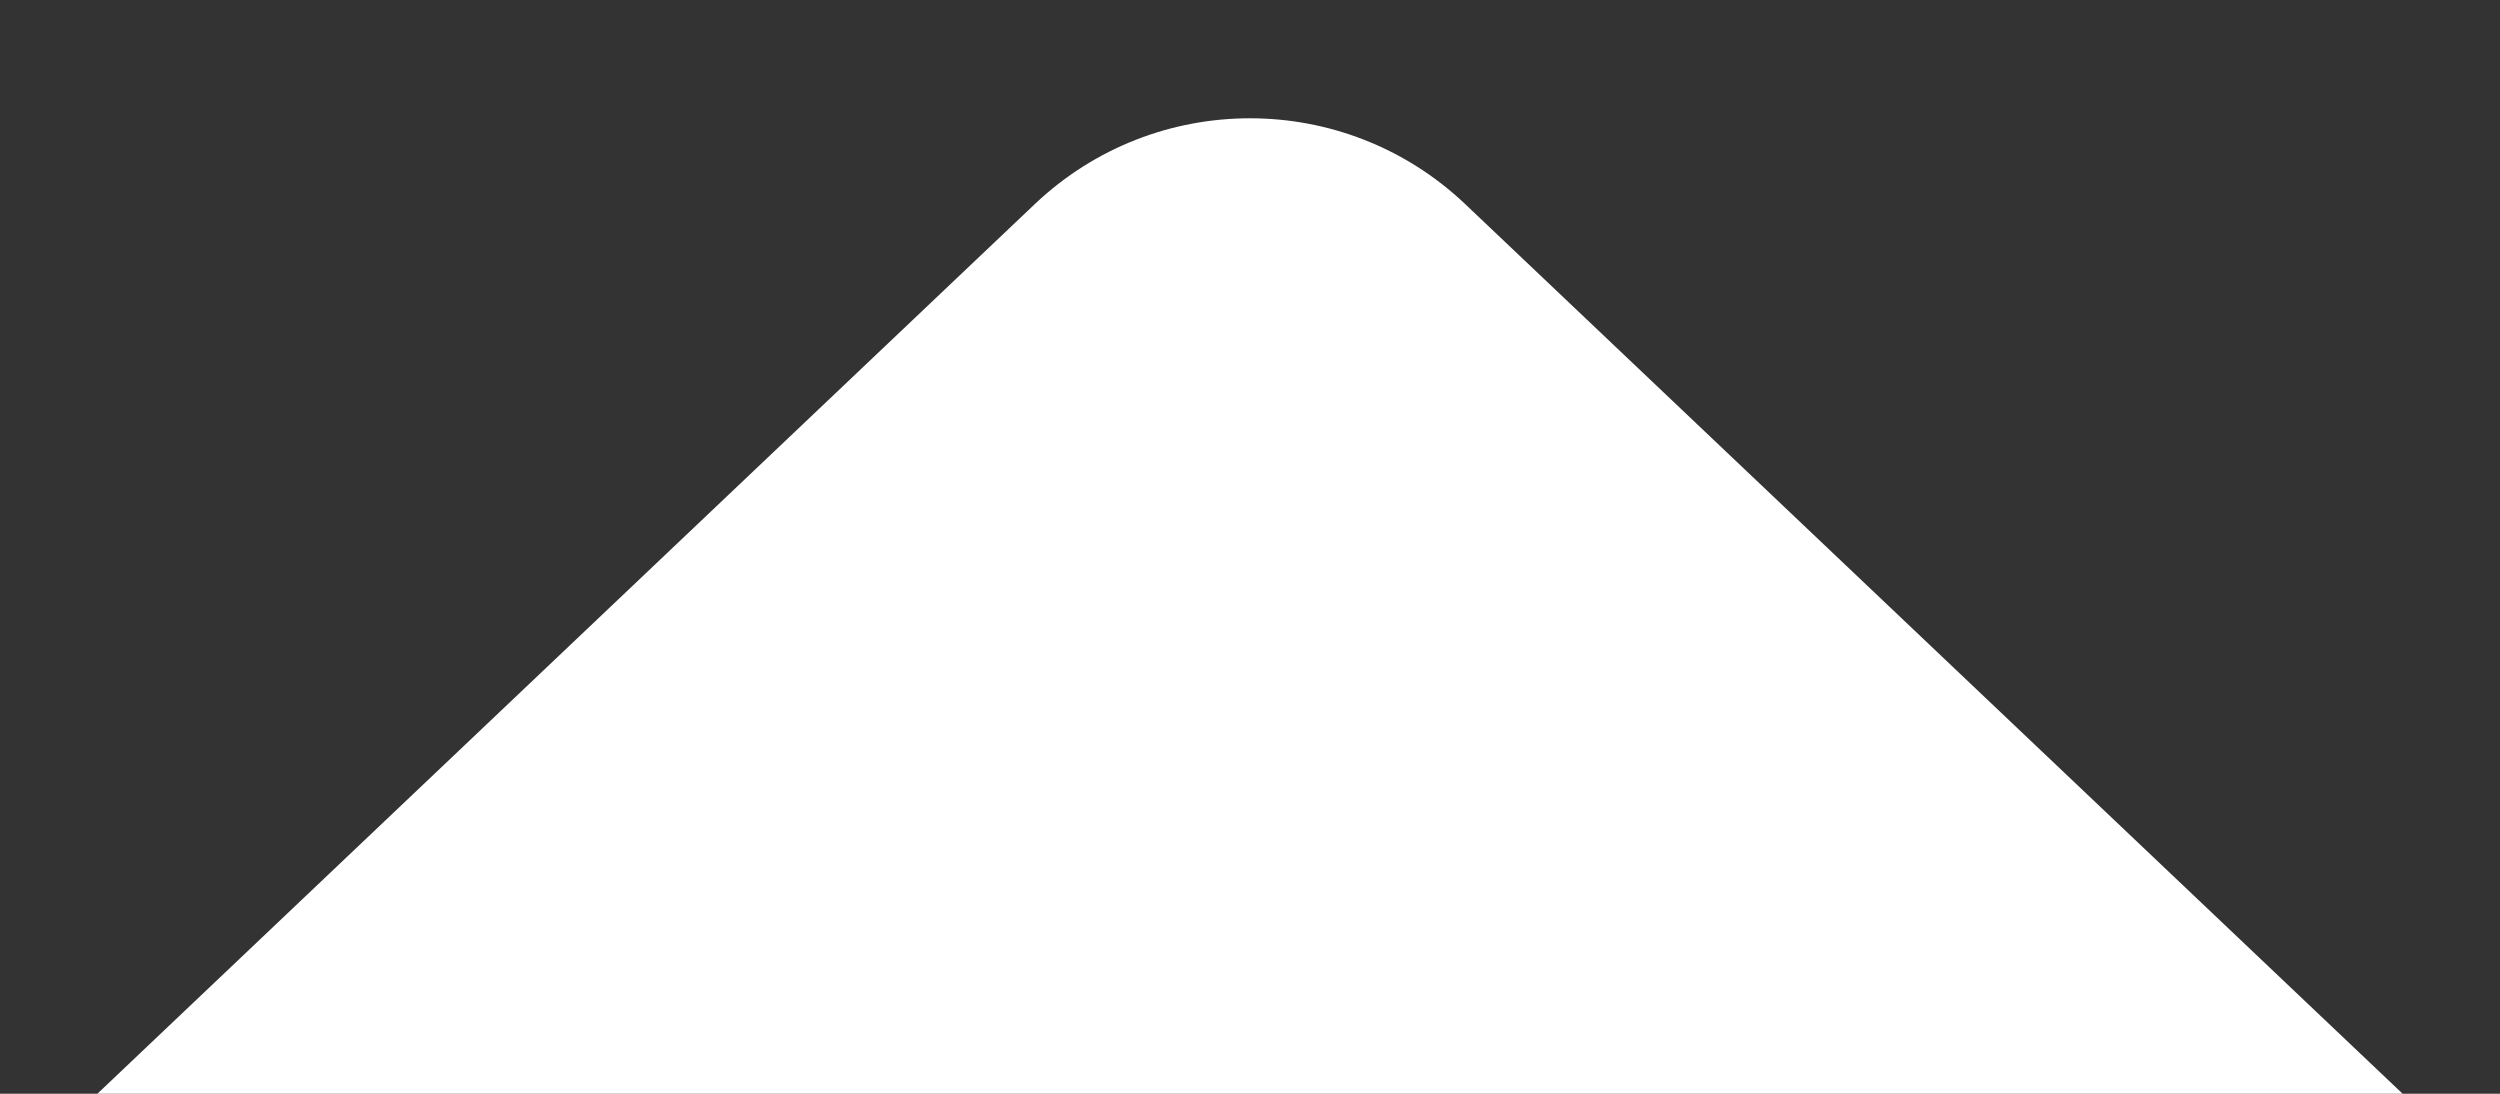 <svg width="16" height="7" viewBox="0 0 16 7" xmlns="http://www.w3.org/2000/svg"><rect x="0" y="0" width="16" height="7" fill="#333333" stroke="none"/><path fill="white" d="M-2.363 9.834L6.623 1.306C7.395 0.574 8.605 0.574 9.377 1.306L18.363 9.834C19.674 11.078 18.794 13.285 16.987 13.285H8H-0.987C-2.794 13.285 -3.674 11.078 -2.363 9.834Z"/></svg>
